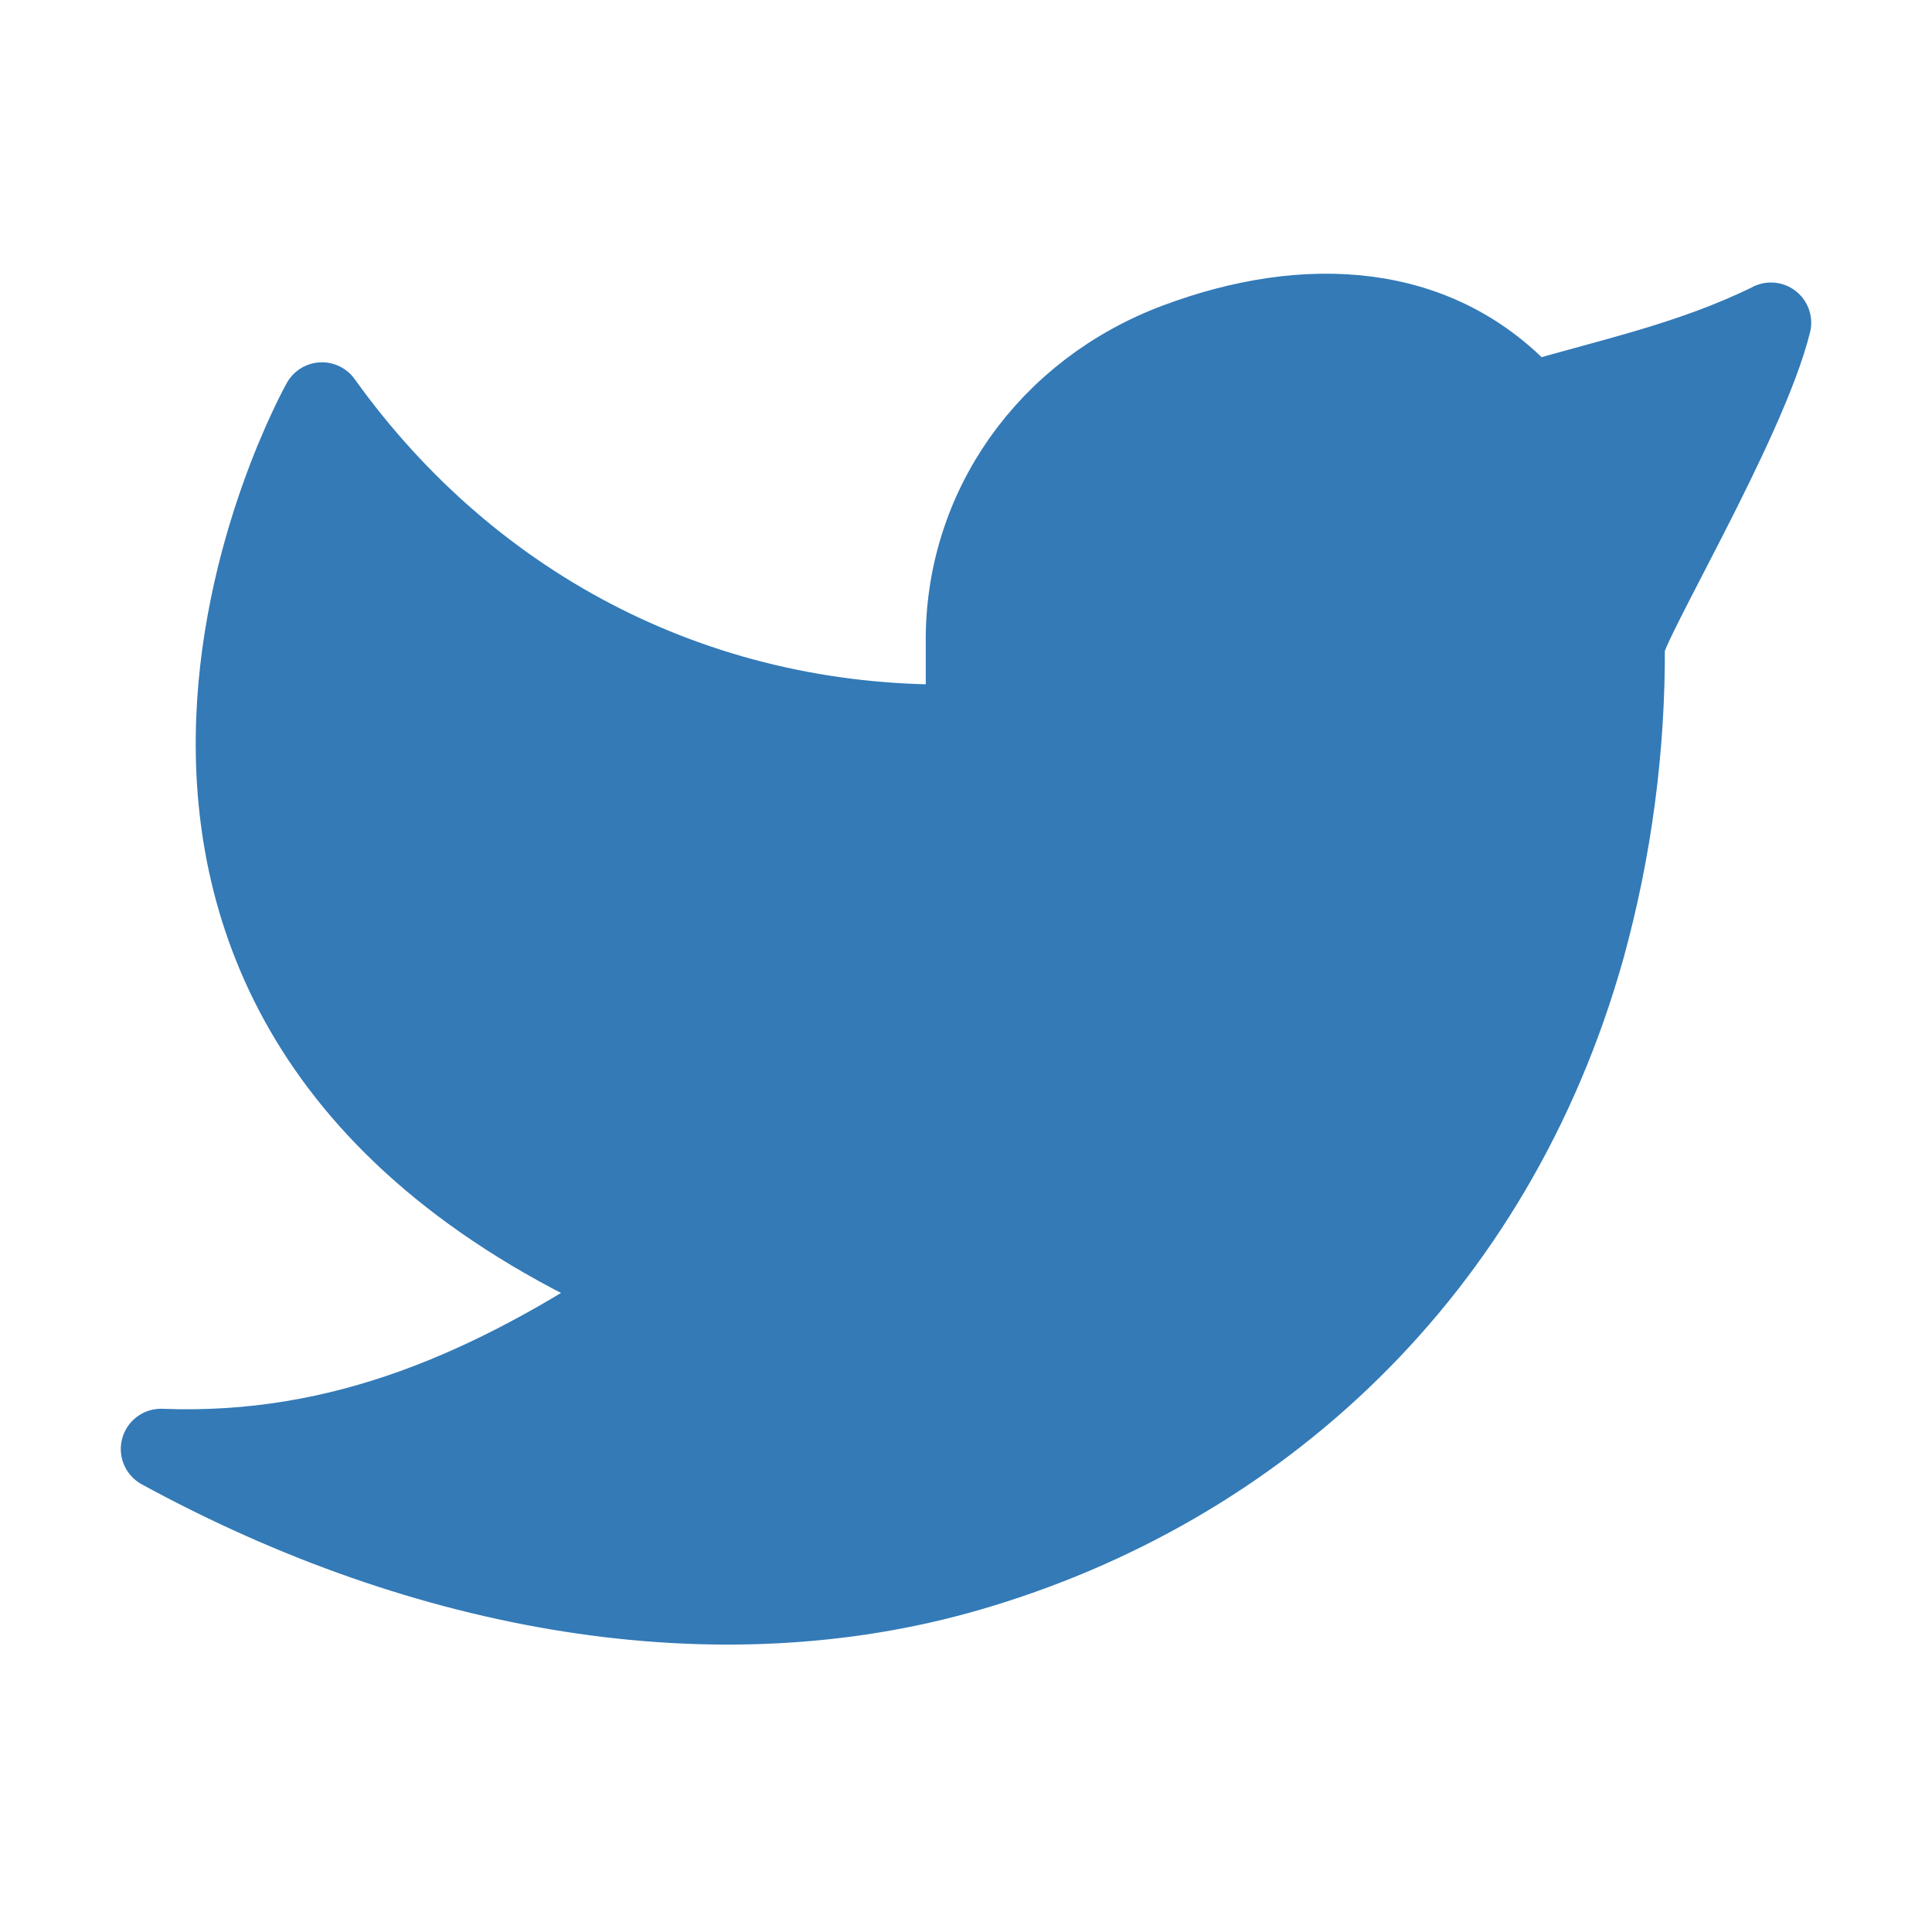 <svg width="20" height="20" viewBox="0 0 20 20" fill="none" xmlns="http://www.w3.org/2000/svg">
<path d="M18.333 3.342C17.5 3.75 16.683 3.916 15.833 4.167C14.899 3.113 13.514 3.054 12.183 3.553C10.852 4.051 9.981 5.269 10 6.667V7.5C7.296 7.569 4.888 6.338 3.333 4.167C3.333 4.167 -0.152 10.361 6.667 13.333C5.107 14.373 3.551 15.073 1.667 15C4.423 16.503 7.428 17.019 10.028 16.264C13.012 15.398 15.463 13.162 16.404 9.813C16.685 8.794 16.824 7.742 16.818 6.685C16.817 6.478 18.077 4.375 18.333 3.341V3.342Z" fill="#337AB7" stroke="#337AB7" stroke-width="0.833" stroke-linecap="round" stroke-linejoin="round"/>
</svg>
